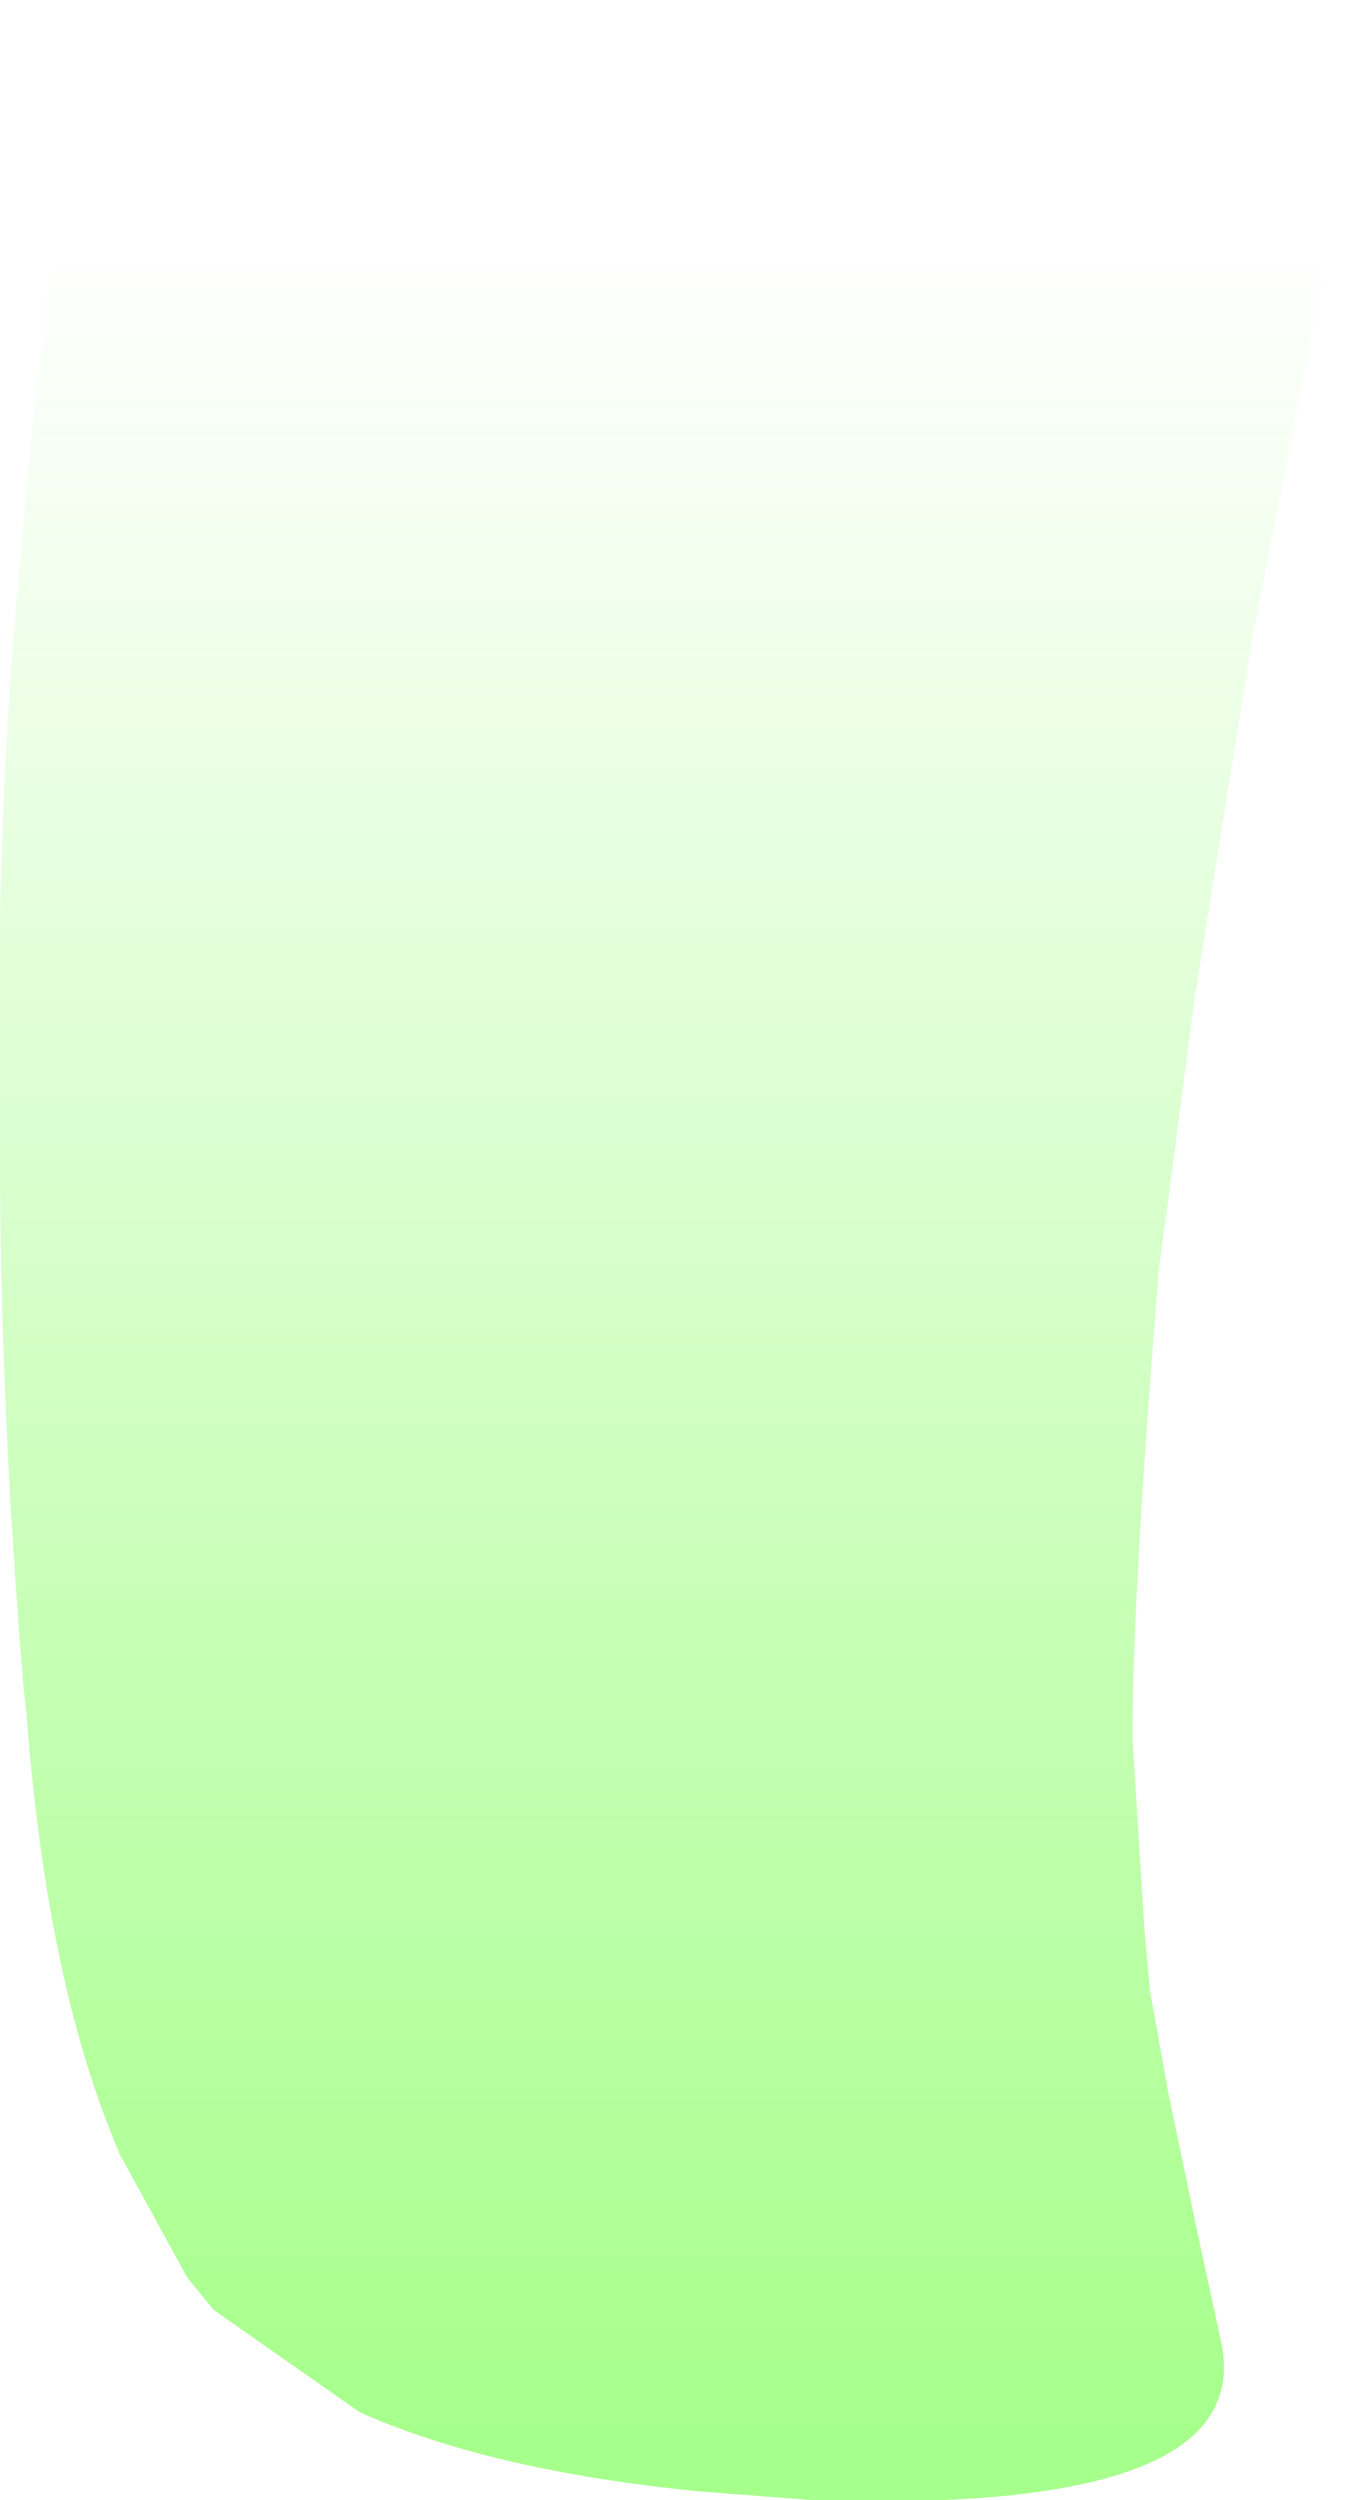 <?xml version="1.0" encoding="UTF-8" standalone="no"?>
<svg xmlns:xlink="http://www.w3.org/1999/xlink" height="42.7px" width="23.25px" xmlns="http://www.w3.org/2000/svg">
  <g transform="matrix(1.0, 0.0, 0.0, 1.0, 11.65, 21.35)">
    <path d="M-10.3 -21.35 Q-5.75 -19.3 1.65 -18.55 7.6 -17.9 11.6 -19.65 L10.9 -16.35 9.75 -10.5 8.75 -4.25 8.3 -0.8 8.15 0.3 Q7.7 5.85 7.7 8.15 L7.7 8.4 7.9 11.6 8.0 12.7 8.05 12.95 8.3 14.35 8.8 16.75 9.2 18.6 Q9.9 21.6 2.25 21.35 L0.3 21.2 Q-3.25 20.85 -5.5 19.85 L-8.0 18.1 -8.45 17.55 -9.6 15.45 Q-10.85 12.55 -11.2 7.9 L-11.25 7.45 Q-11.65 2.6 -11.65 -1.7 L-11.65 -1.9 Q-11.75 -7.2 -11.3 -11.8 L-11.15 -13.5 -10.3 -21.35" fill="url(#gradient0)" fill-rule="evenodd" stroke="none"/>
  </g>
  <defs>
    <linearGradient gradientTransform="matrix(0.0, -0.023, 0.014, 0.0, -0.05, 1.7)" gradientUnits="userSpaceOnUse" id="gradient0" spreadMethod="pad" x1="-819.2" x2="819.2">
      <stop offset="0.0" stop-color="#9eff80" stop-opacity="0.918"/>
      <stop offset="1.0" stop-color="#9eff80" stop-opacity="0.0"/>
    </linearGradient>
  </defs>
</svg>
